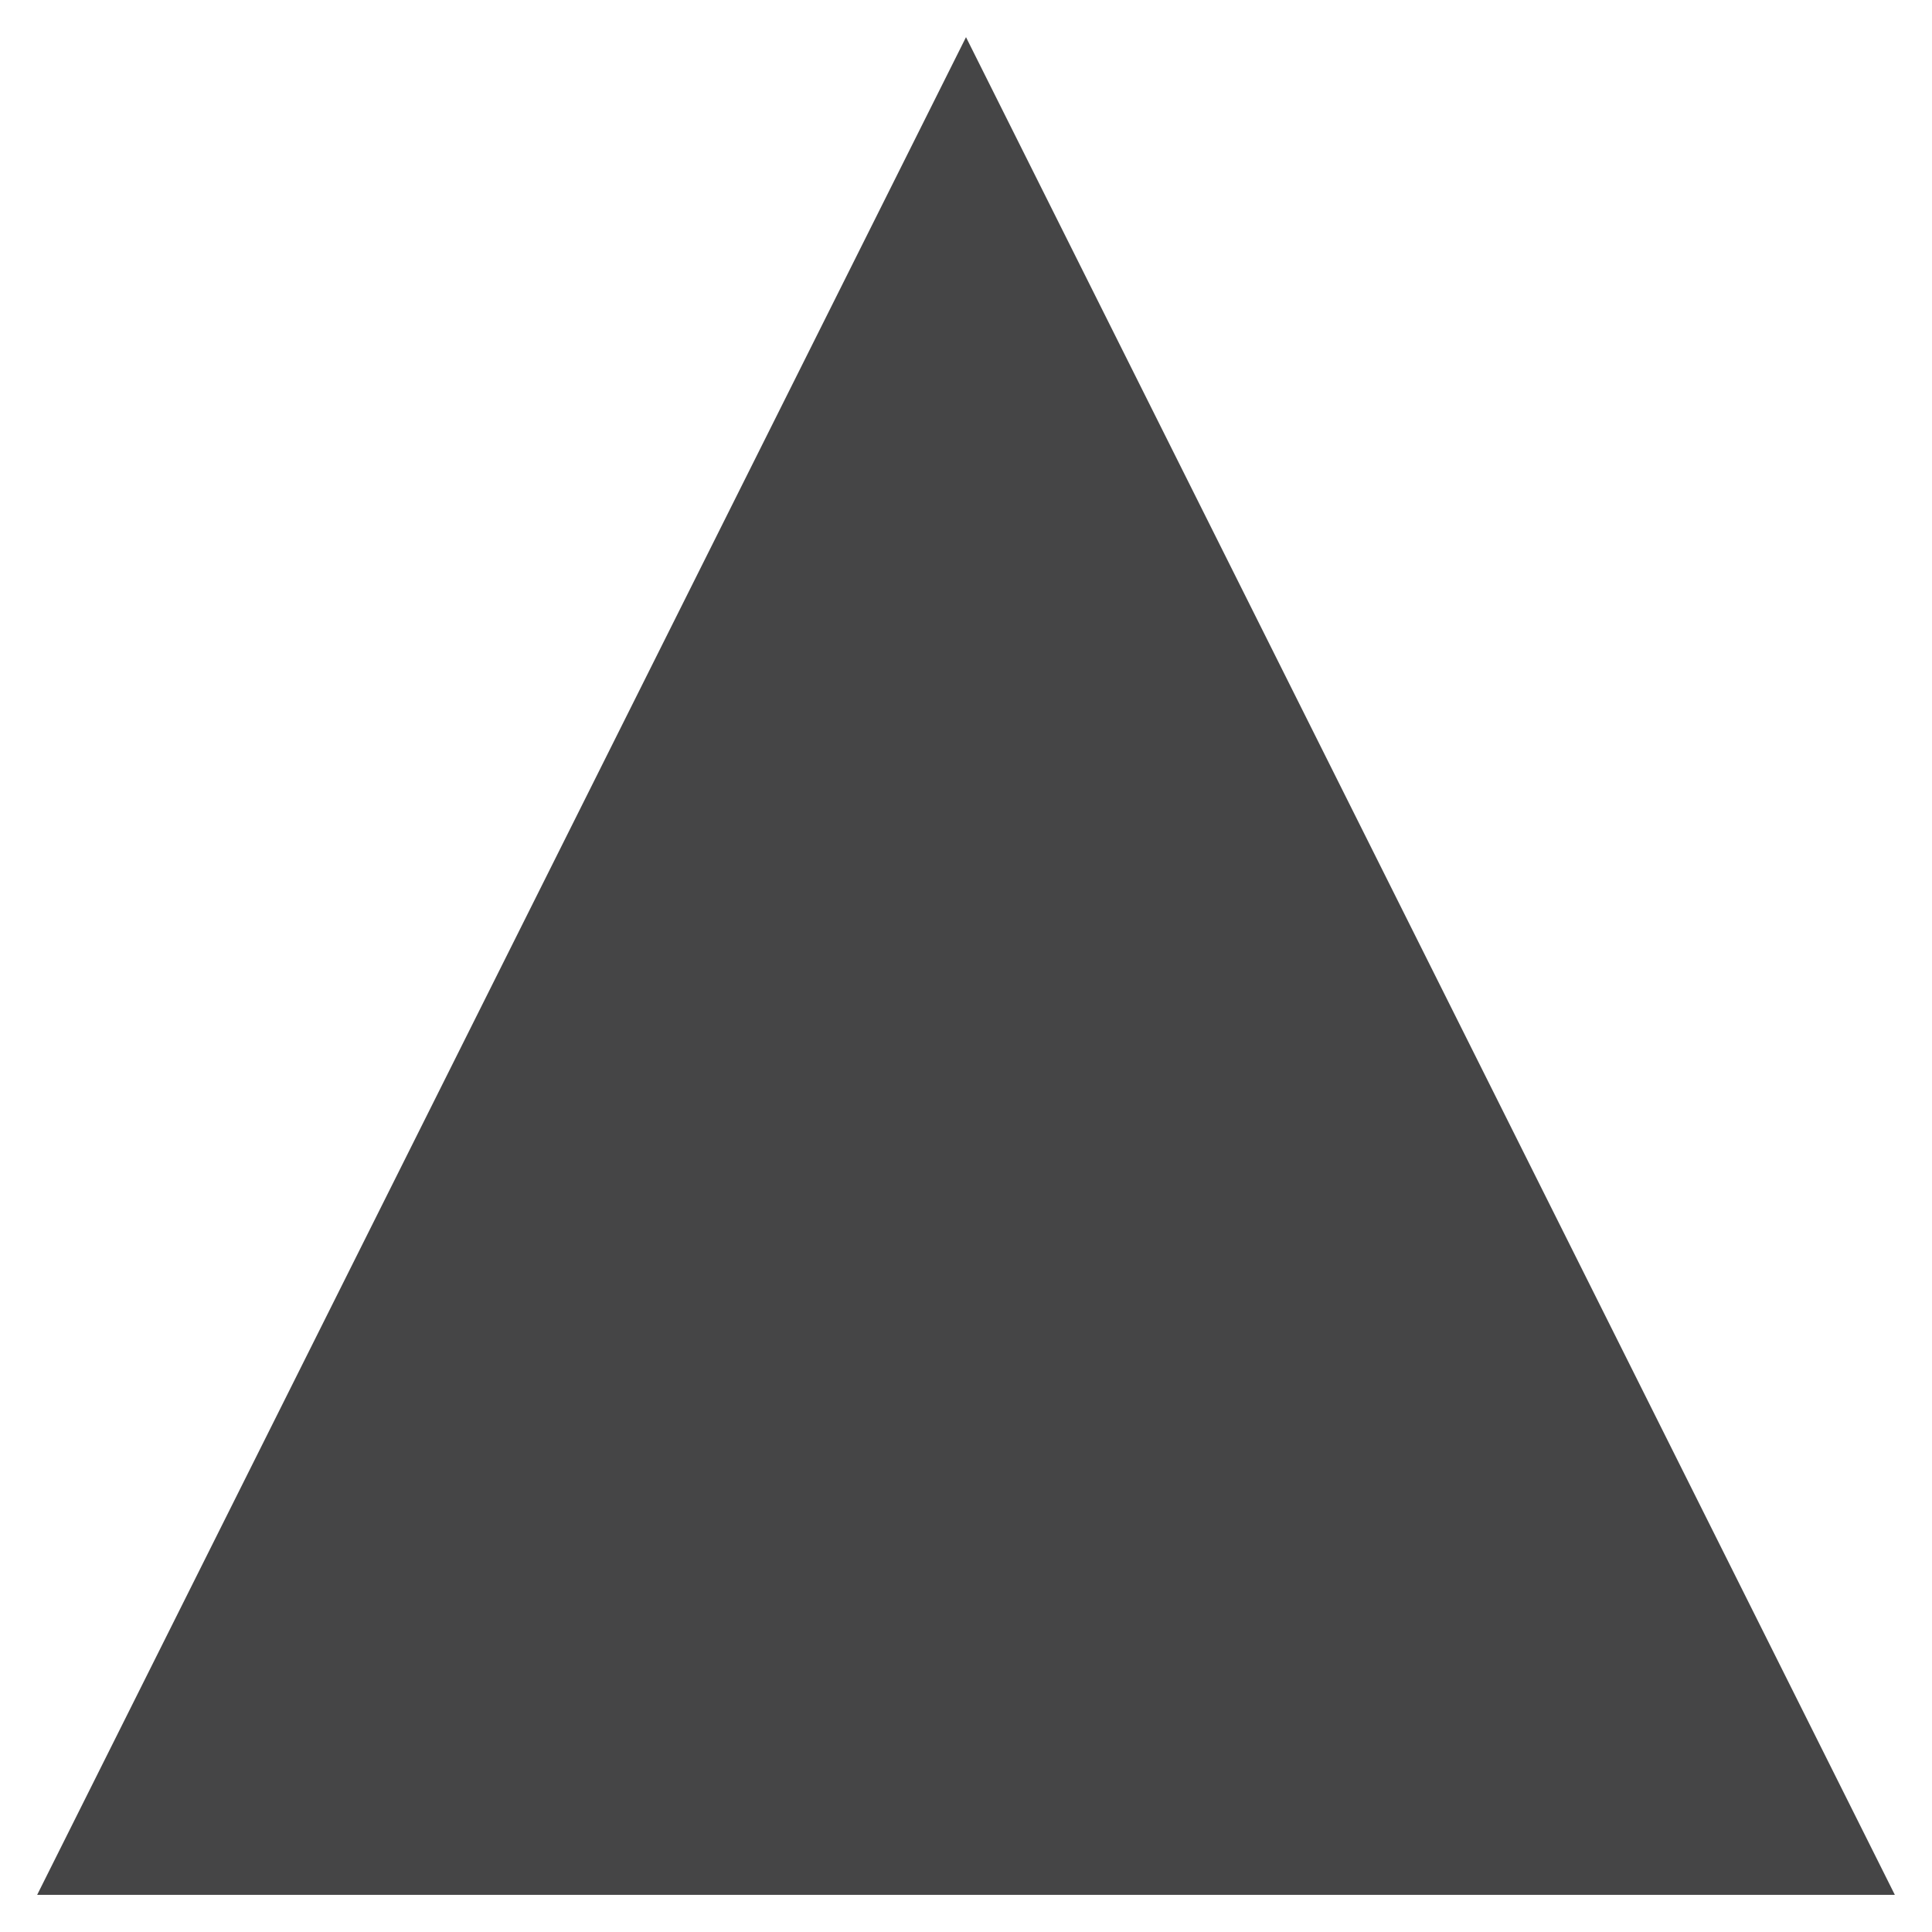 <?xml version="1.0" encoding="utf-8"?>
<!-- Generator: Adobe Illustrator 18.1.1, SVG Export Plug-In . SVG Version: 6.00 Build 0)  -->
<!DOCTYPE svg PUBLIC "-//W3C//DTD SVG 1.1//EN" "http://www.w3.org/Graphics/SVG/1.1/DTD/svg11.dtd">
<svg version="1.1" xmlns="http://www.w3.org/2000/svg" xmlns:xlink="http://www.w3.org/1999/xlink" x="0px" y="0px"
	 viewBox="0 0 260 260" enable-background="new 0 0 260 260" xml:space="preserve">
<g id="Layer_2" display="none">
	<path display="inline" fill-rule="evenodd" clip-rule="evenodd" fill="#454546" d="M5,5h250v250H5V5z"/>
</g>
<g id="Layer_1">
	<path fill-rule="evenodd" clip-rule="evenodd" fill="#454546" d="M5,255h250L130,5L5,255z"/>
</g>
</svg>
